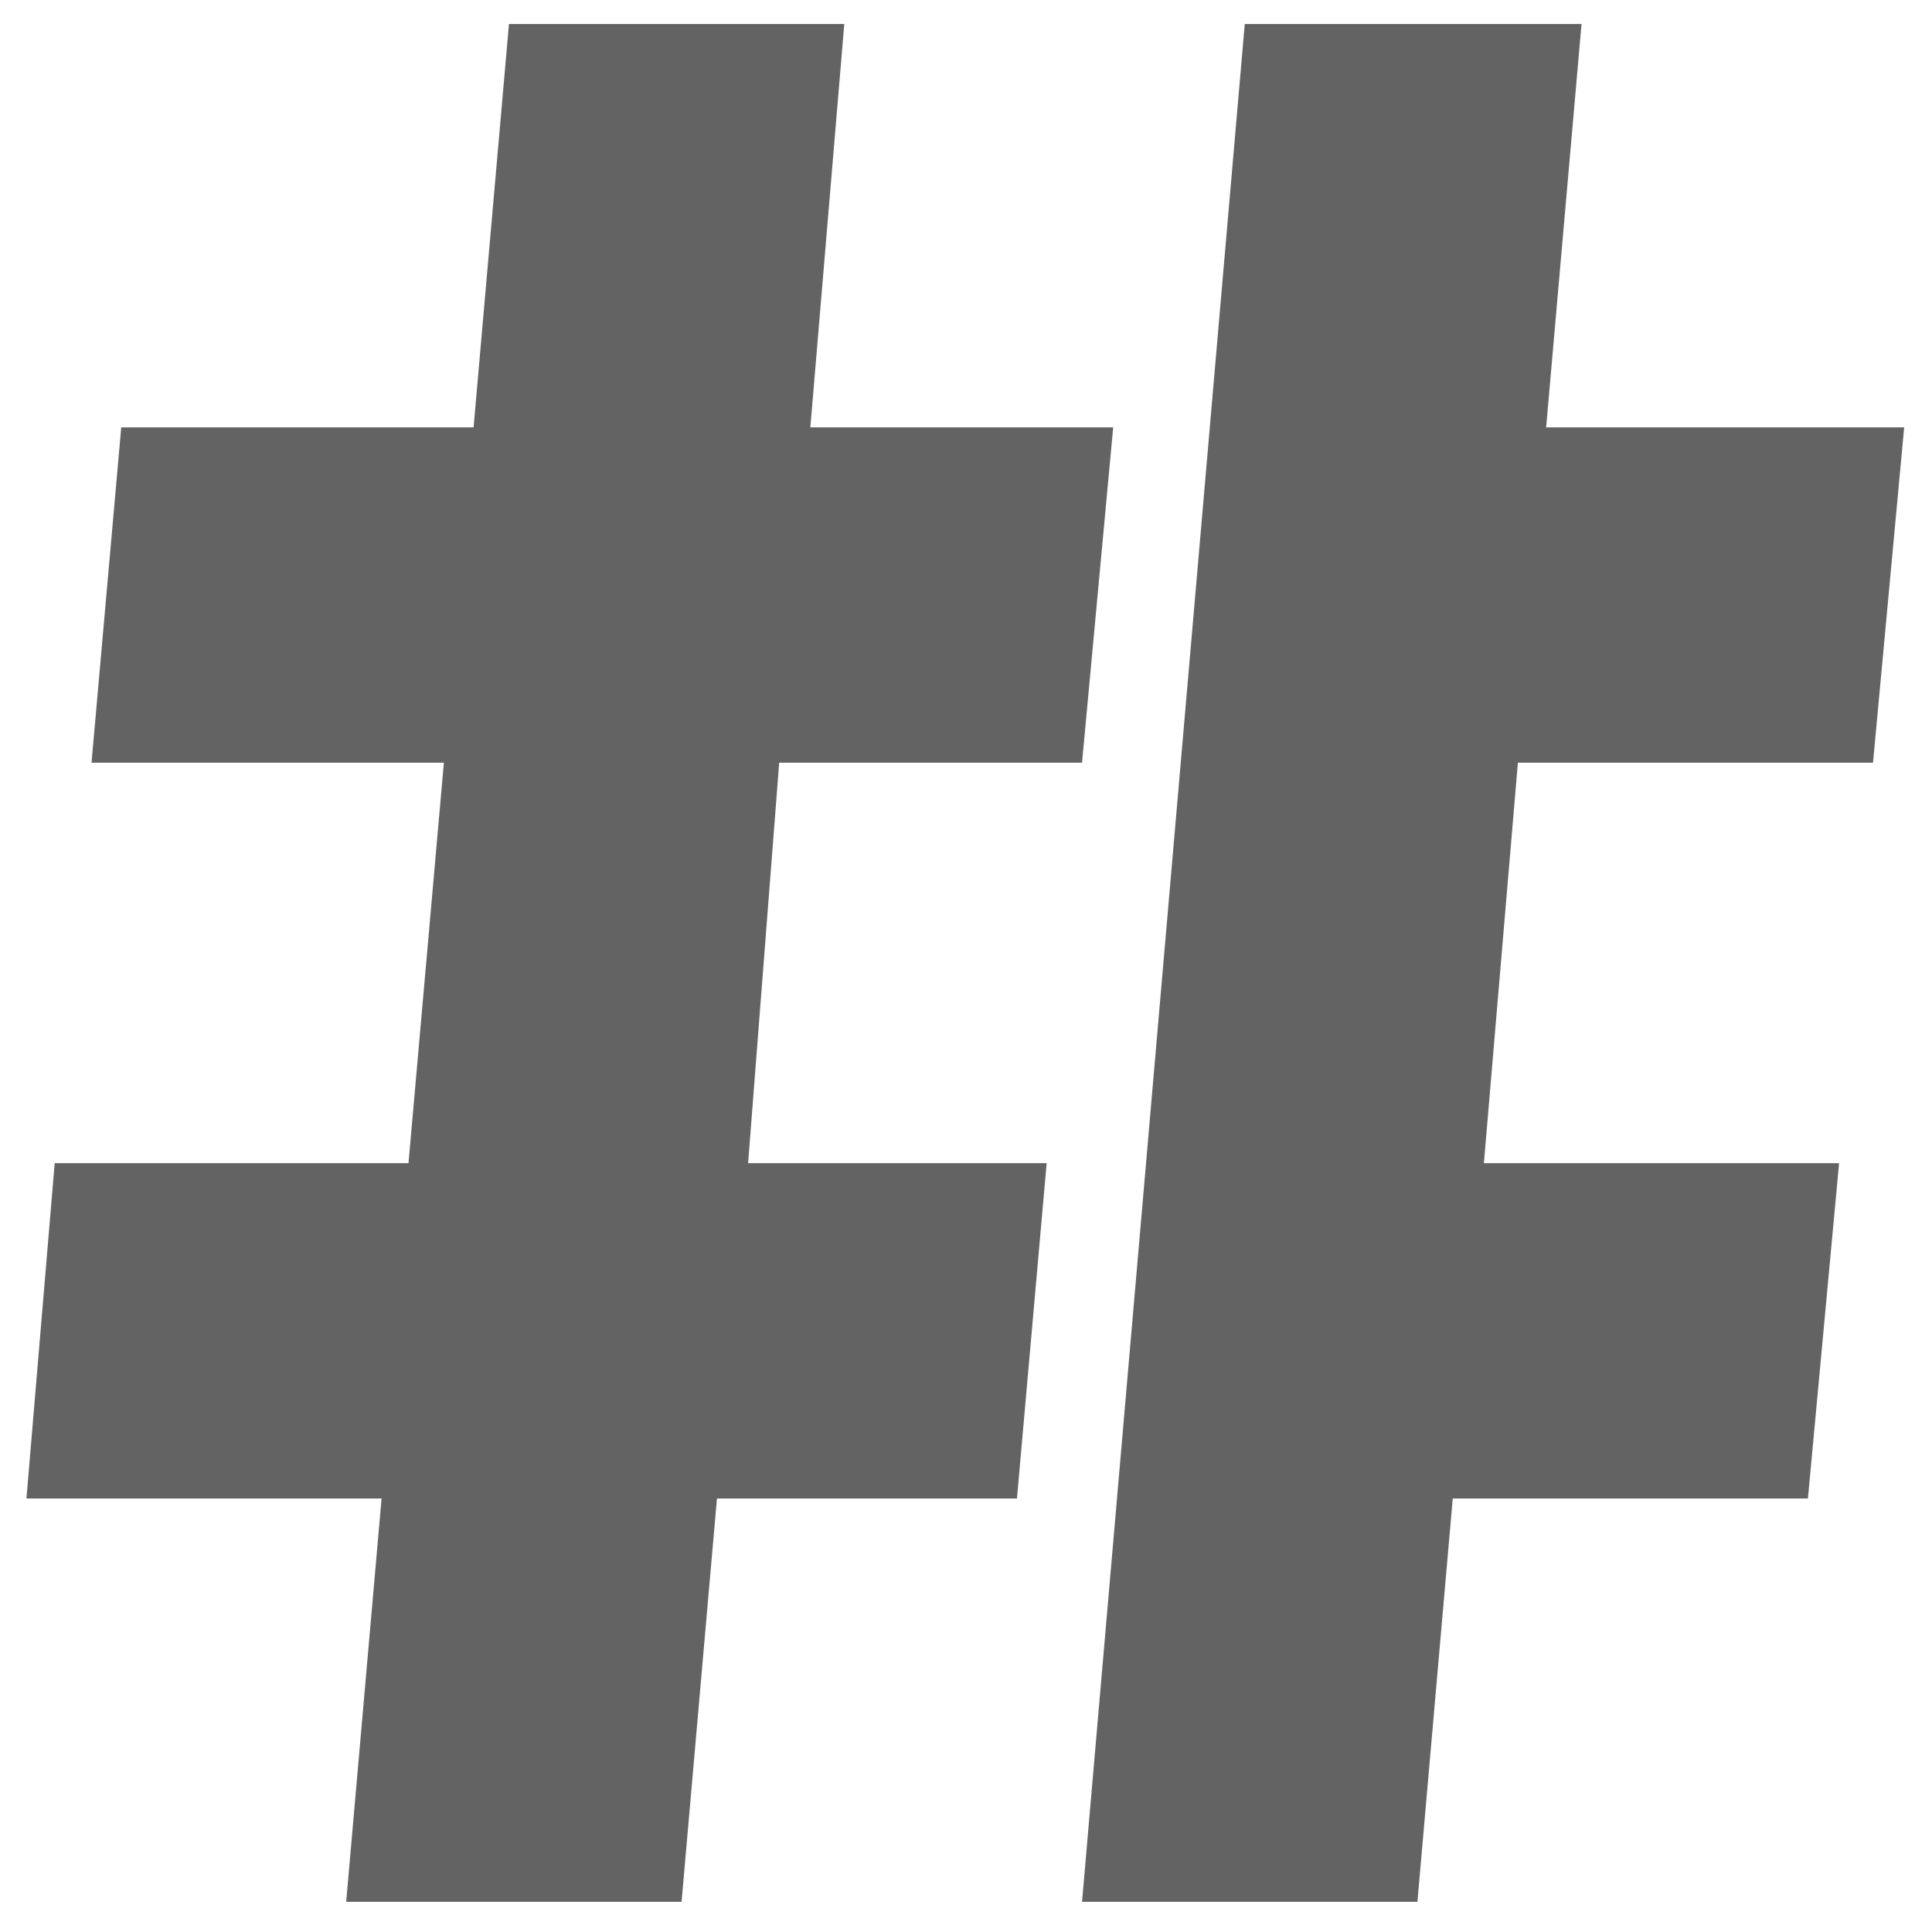 <svg width="32" height="32" viewBox="0 0 32 32" fill="none"
    xmlns="http://www.w3.org/2000/svg">
    <g clip-path="url(#clip0_103_2)">
        <path d="M12.391 19.266H17.336L16.844 24.82H11.875L11.289 31.5H5.734L6.32 24.82H0.438L0.906 19.266H6.766L7.352 12.633H1.516L2.008 7.078L7.844 7.078L8.43 0.398L13.984 0.398L13.422 7.078H18.438L17.922 12.633H12.906L12.391 19.266ZM20.617 0.398L26.195 0.398L25.609 7.078H31.539L31.023 12.633H25.141L24.578 19.266L30.461 19.266L29.945 24.82L24.062 24.82L23.477 31.5H17.922L20.617 0.398Z" fill="#636363"/>
    </g>
</svg>
